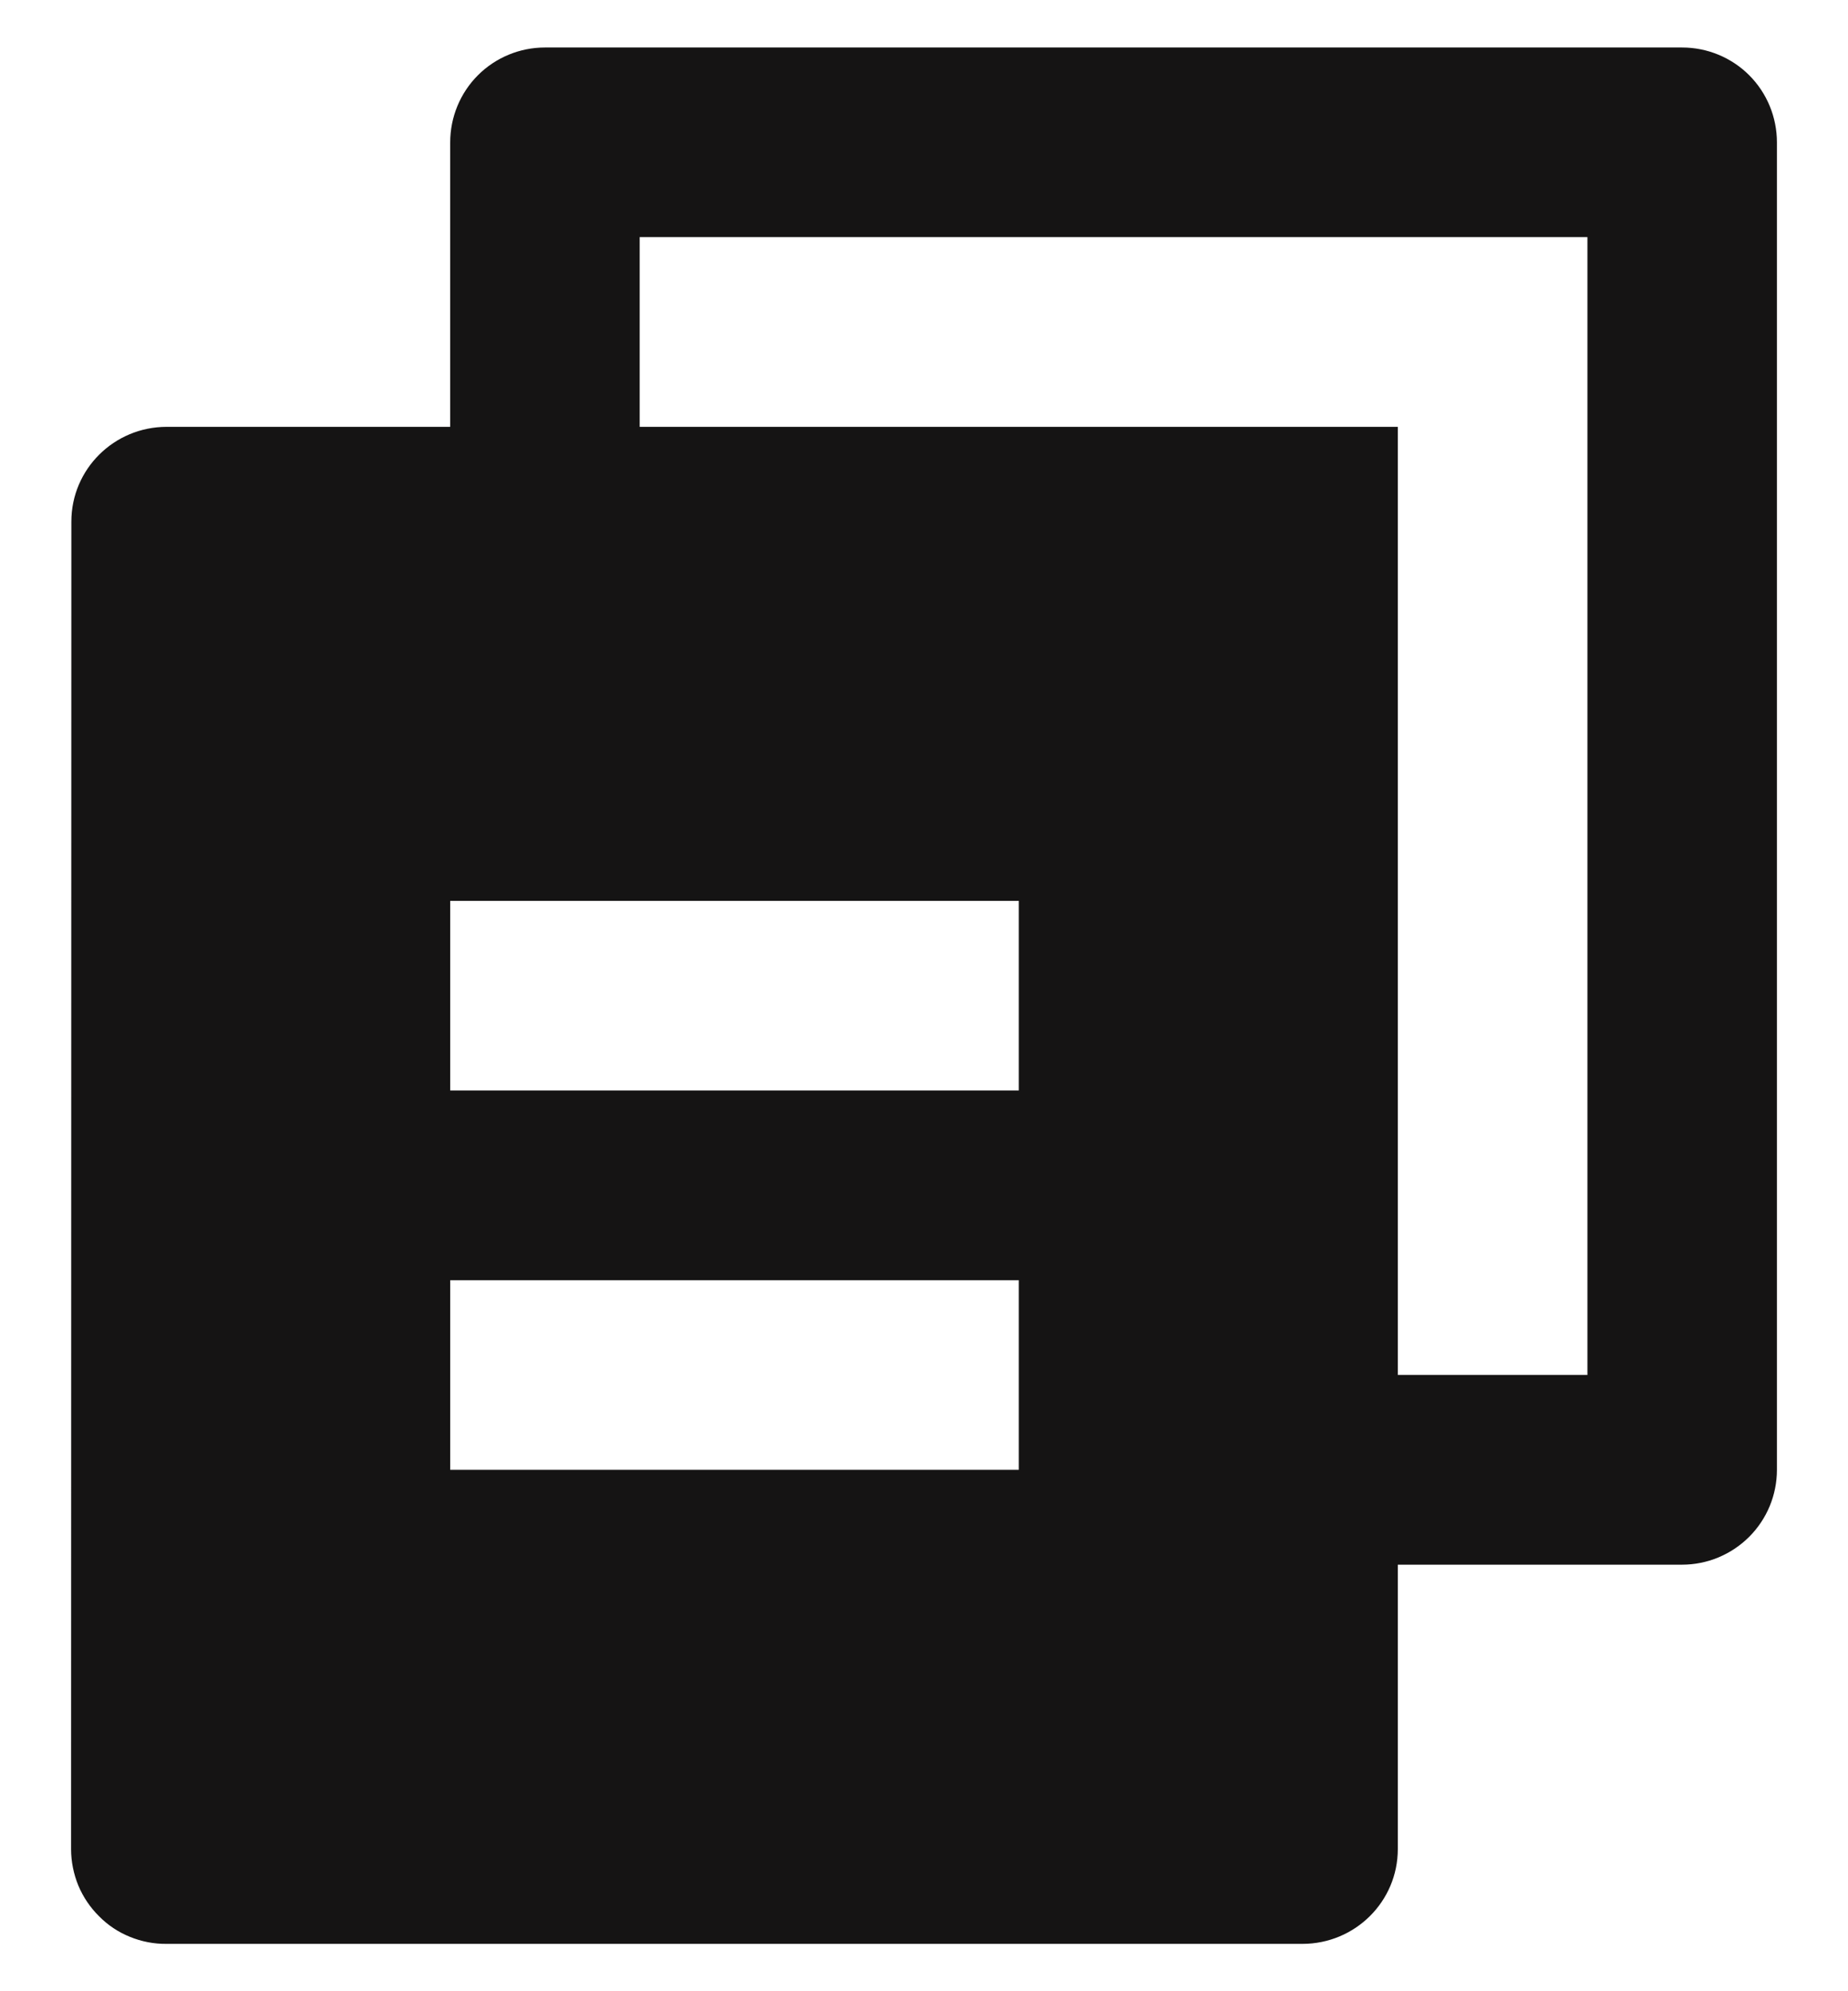<svg width="13" height="14" viewBox="0 0 13 14" fill="none" xmlns="http://www.w3.org/2000/svg">
<path d="M3.167 3.001V1.001C3.167 0.824 3.237 0.654 3.362 0.529C3.487 0.404 3.657 0.334 3.833 0.334H11.833C12.01 0.334 12.18 0.404 12.305 0.529C12.43 0.654 12.5 0.824 12.5 1.001V10.334C12.5 10.511 12.43 10.68 12.305 10.805C12.18 10.93 12.01 11.001 11.833 11.001H9.833V13.001C9.833 13.369 9.533 13.667 9.162 13.667H1.171C1.083 13.668 0.996 13.651 0.915 13.618C0.833 13.585 0.759 13.536 0.697 13.473C0.635 13.412 0.585 13.338 0.551 13.257C0.518 13.176 0.5 13.089 0.5 13.001L0.502 3.667C0.502 3.299 0.802 3.001 1.173 3.001H3.167ZM4.5 3.001H9.833V9.667H11.167V1.667H4.5V3.001ZM3.167 6.334V7.667H7.167V6.334H3.167ZM3.167 9.001V10.334H7.167V9.001H3.167Z" fill="#151414"/>
</svg>
